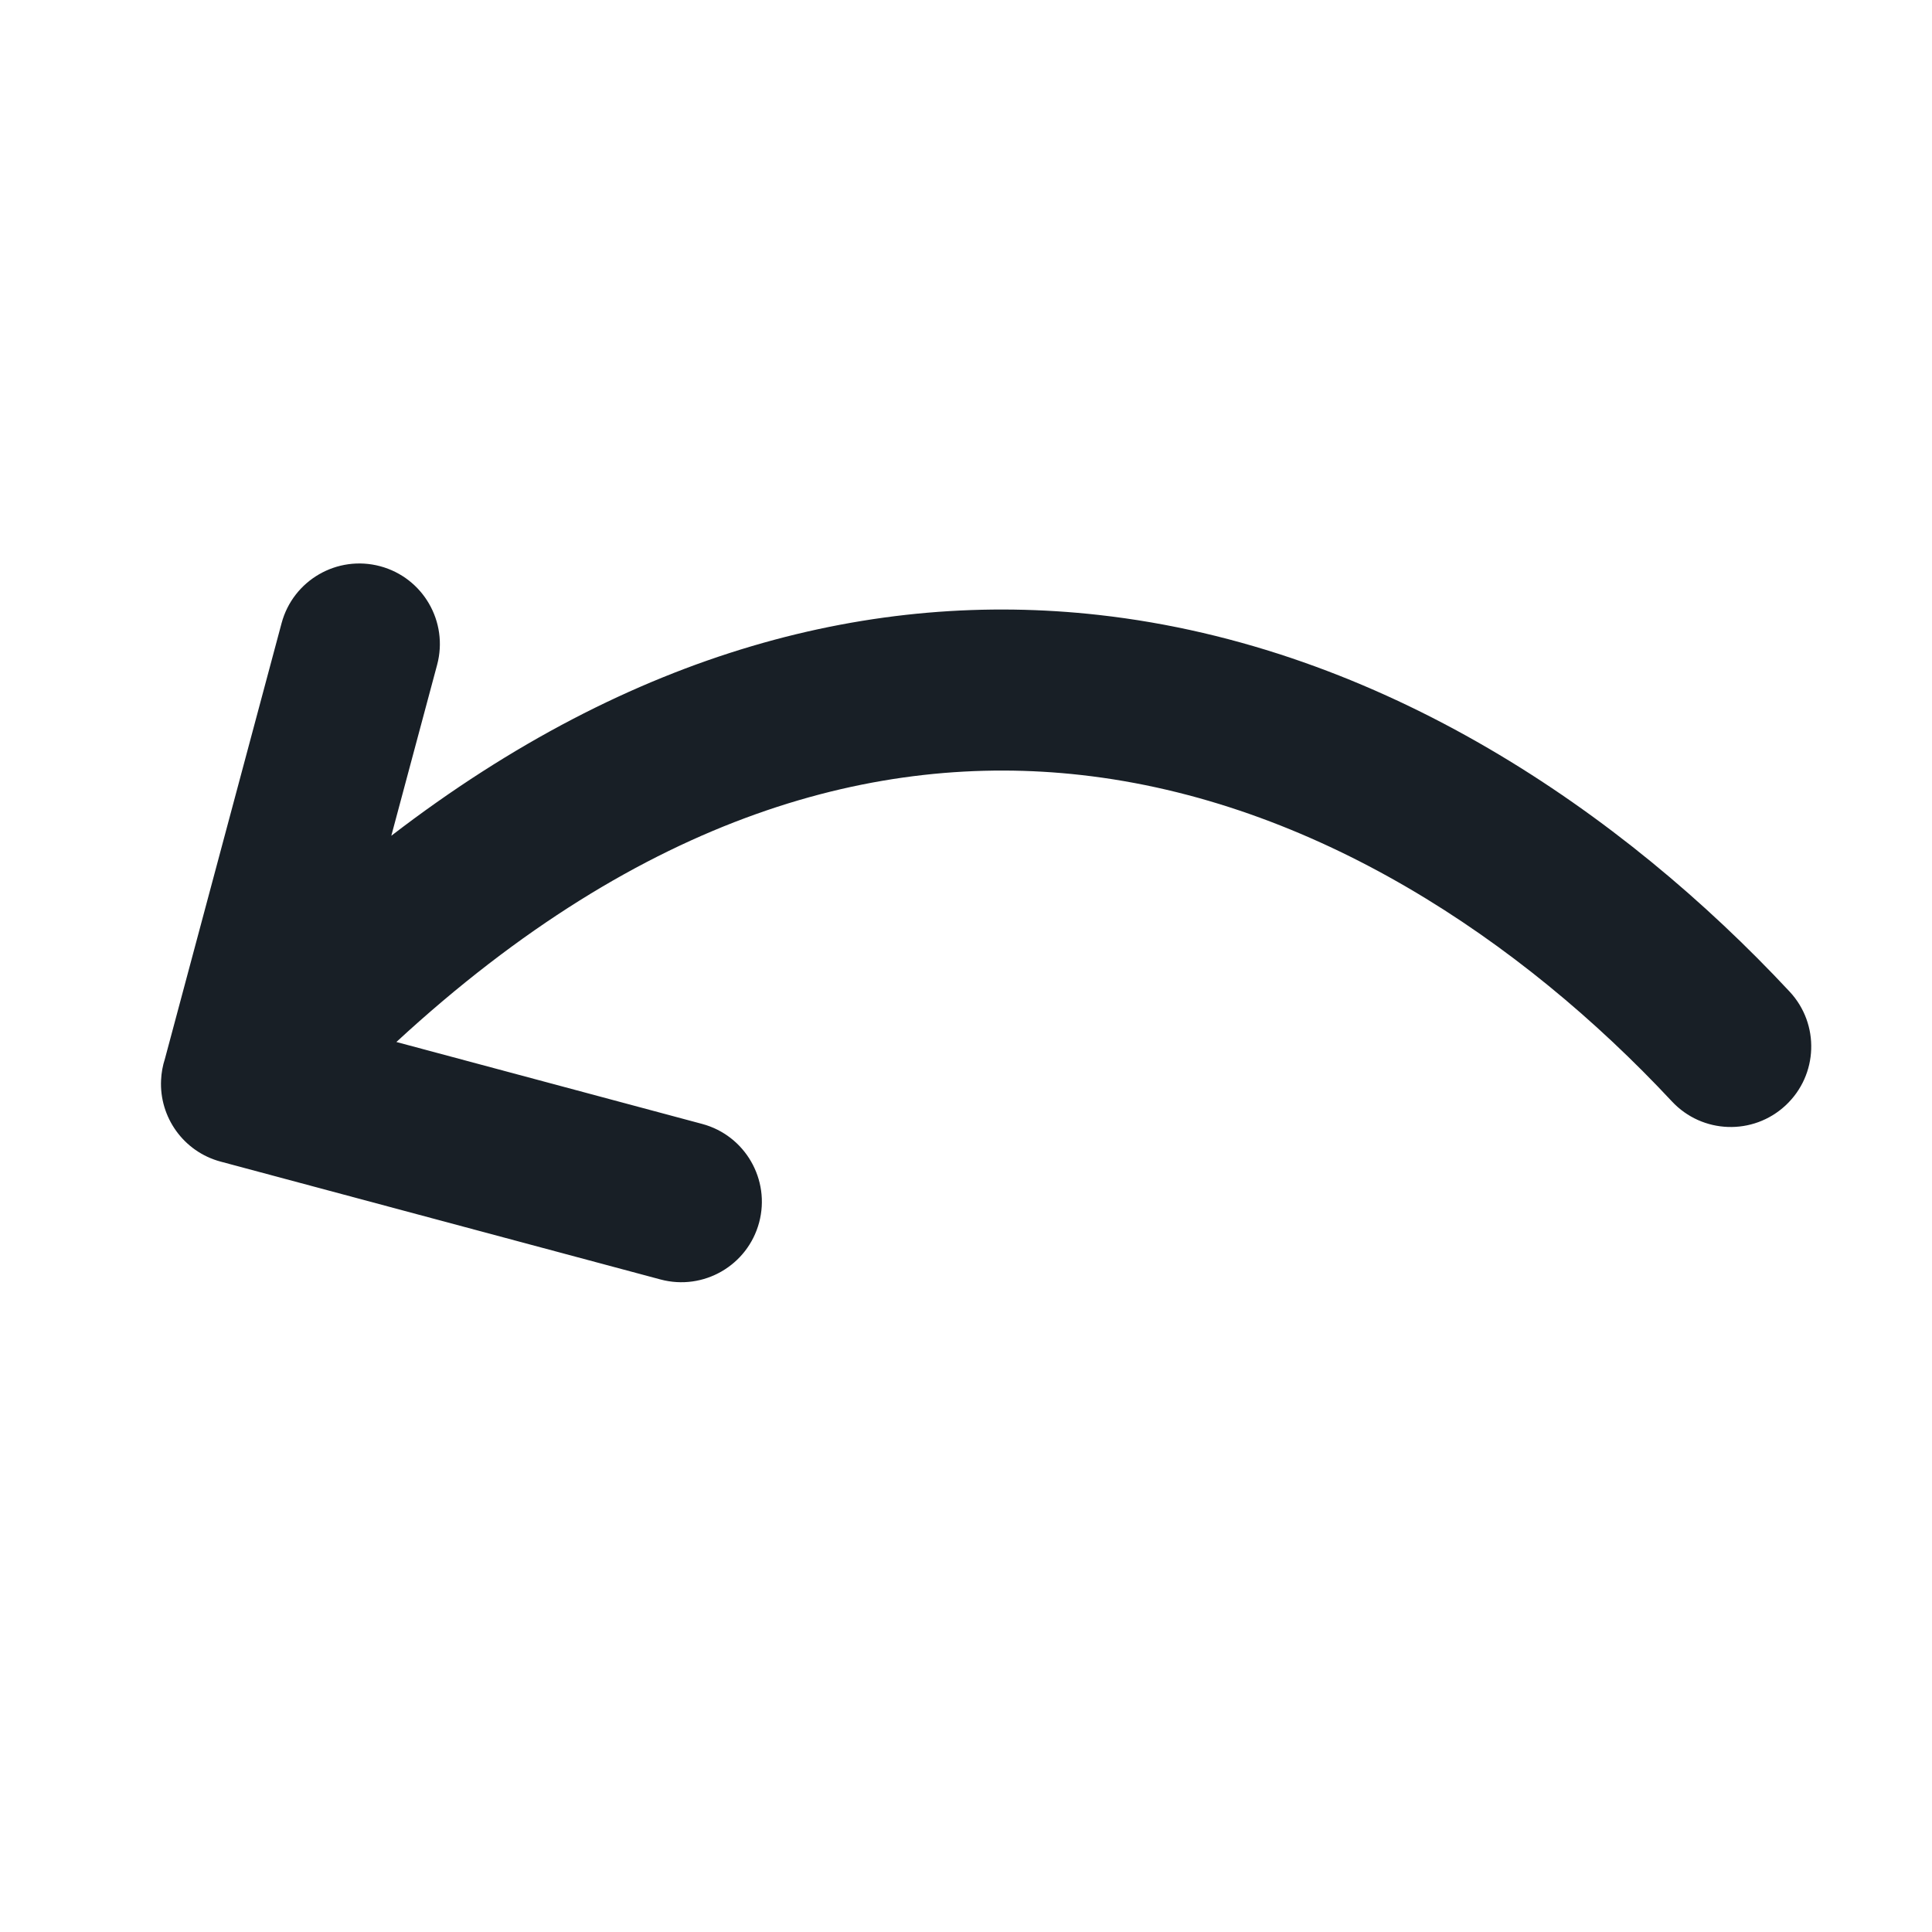 <svg width="24" height="24" viewBox="0 0 24 24" fill="none" xmlns="http://www.w3.org/2000/svg">
<path d="M5.43 8.259C5.573 7.725 5.256 7.177 4.723 7.034C4.189 6.891 3.641 7.208 3.498 7.741L2.049 13.152C2.021 13.238 2.005 13.327 2.001 13.416C1.978 13.876 2.278 14.306 2.741 14.43L8.205 15.894C8.739 16.037 9.287 15.72 9.43 15.187C9.573 14.654 9.256 14.105 8.723 13.962L4.924 12.944C8.005 10.101 10.915 9.346 13.426 9.627C16.317 9.95 18.892 11.671 20.769 13.682C21.146 14.086 21.778 14.108 22.182 13.731C22.586 13.354 22.608 12.722 22.231 12.318C20.158 10.096 17.174 8.034 13.648 7.639C10.864 7.328 7.869 8.07 4.861 10.382L5.43 8.259Z" fill="#181F26"/>
</svg>
